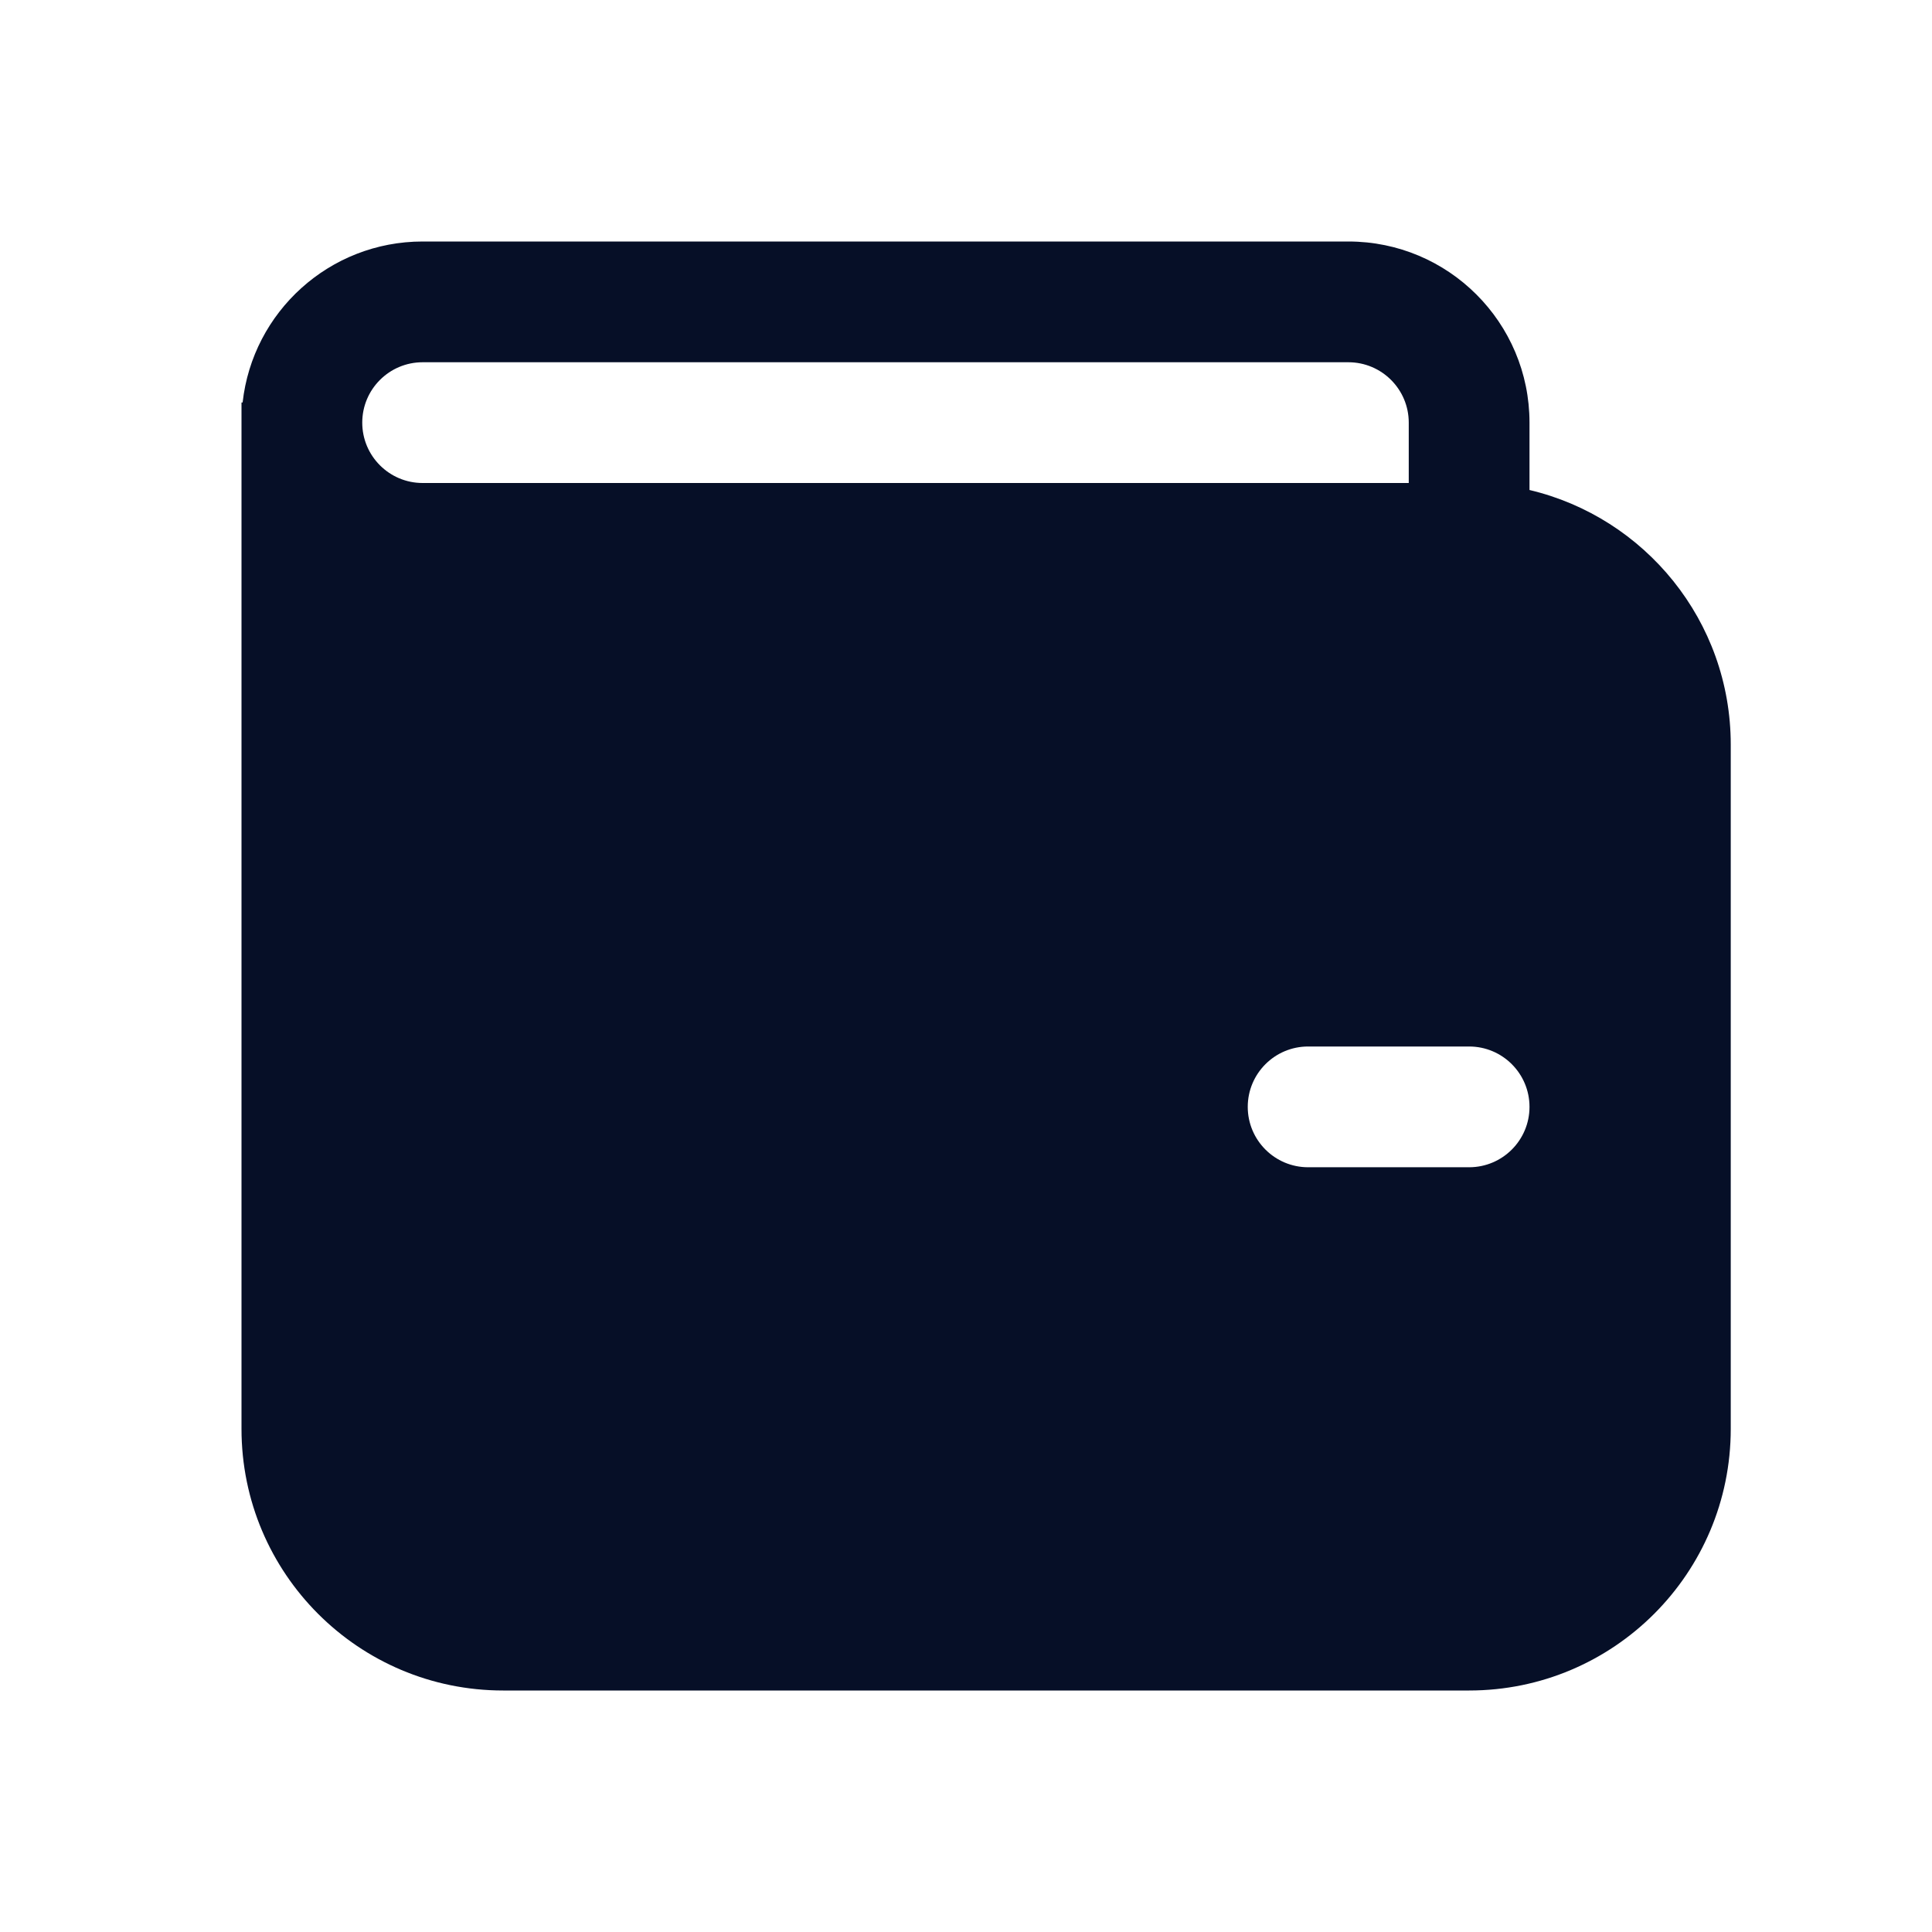<svg width="24" height="24" viewBox="0 0 24 24" fill="none" xmlns="http://www.w3.org/2000/svg">
<path d="M3 5V17.75C3 19.545 4.455 21 6.25 21H18.25C20.045 21 21.5 19.545 21.5 17.75V9.25C21.5 7.713 20.433 6.426 19 6.087V5.25C19 4.007 17.993 3 16.75 3H5.25C4.092 3 3.138 3.875 3.014 5H3ZM5.25 6C4.836 6 4.5 5.664 4.5 5.25C4.5 4.836 4.836 4.5 5.25 4.5H16.75C17.164 4.5 17.5 4.836 17.5 5.25V6H5.25ZM16.25 13H18.25C18.664 13 19 13.336 19 13.75C19 14.164 18.664 14.5 18.25 14.5H16.25C15.836 14.5 15.5 14.164 15.5 13.75C15.5 13.336 15.836 13 16.25 13Z" fill="#060F27"/>
</svg>
